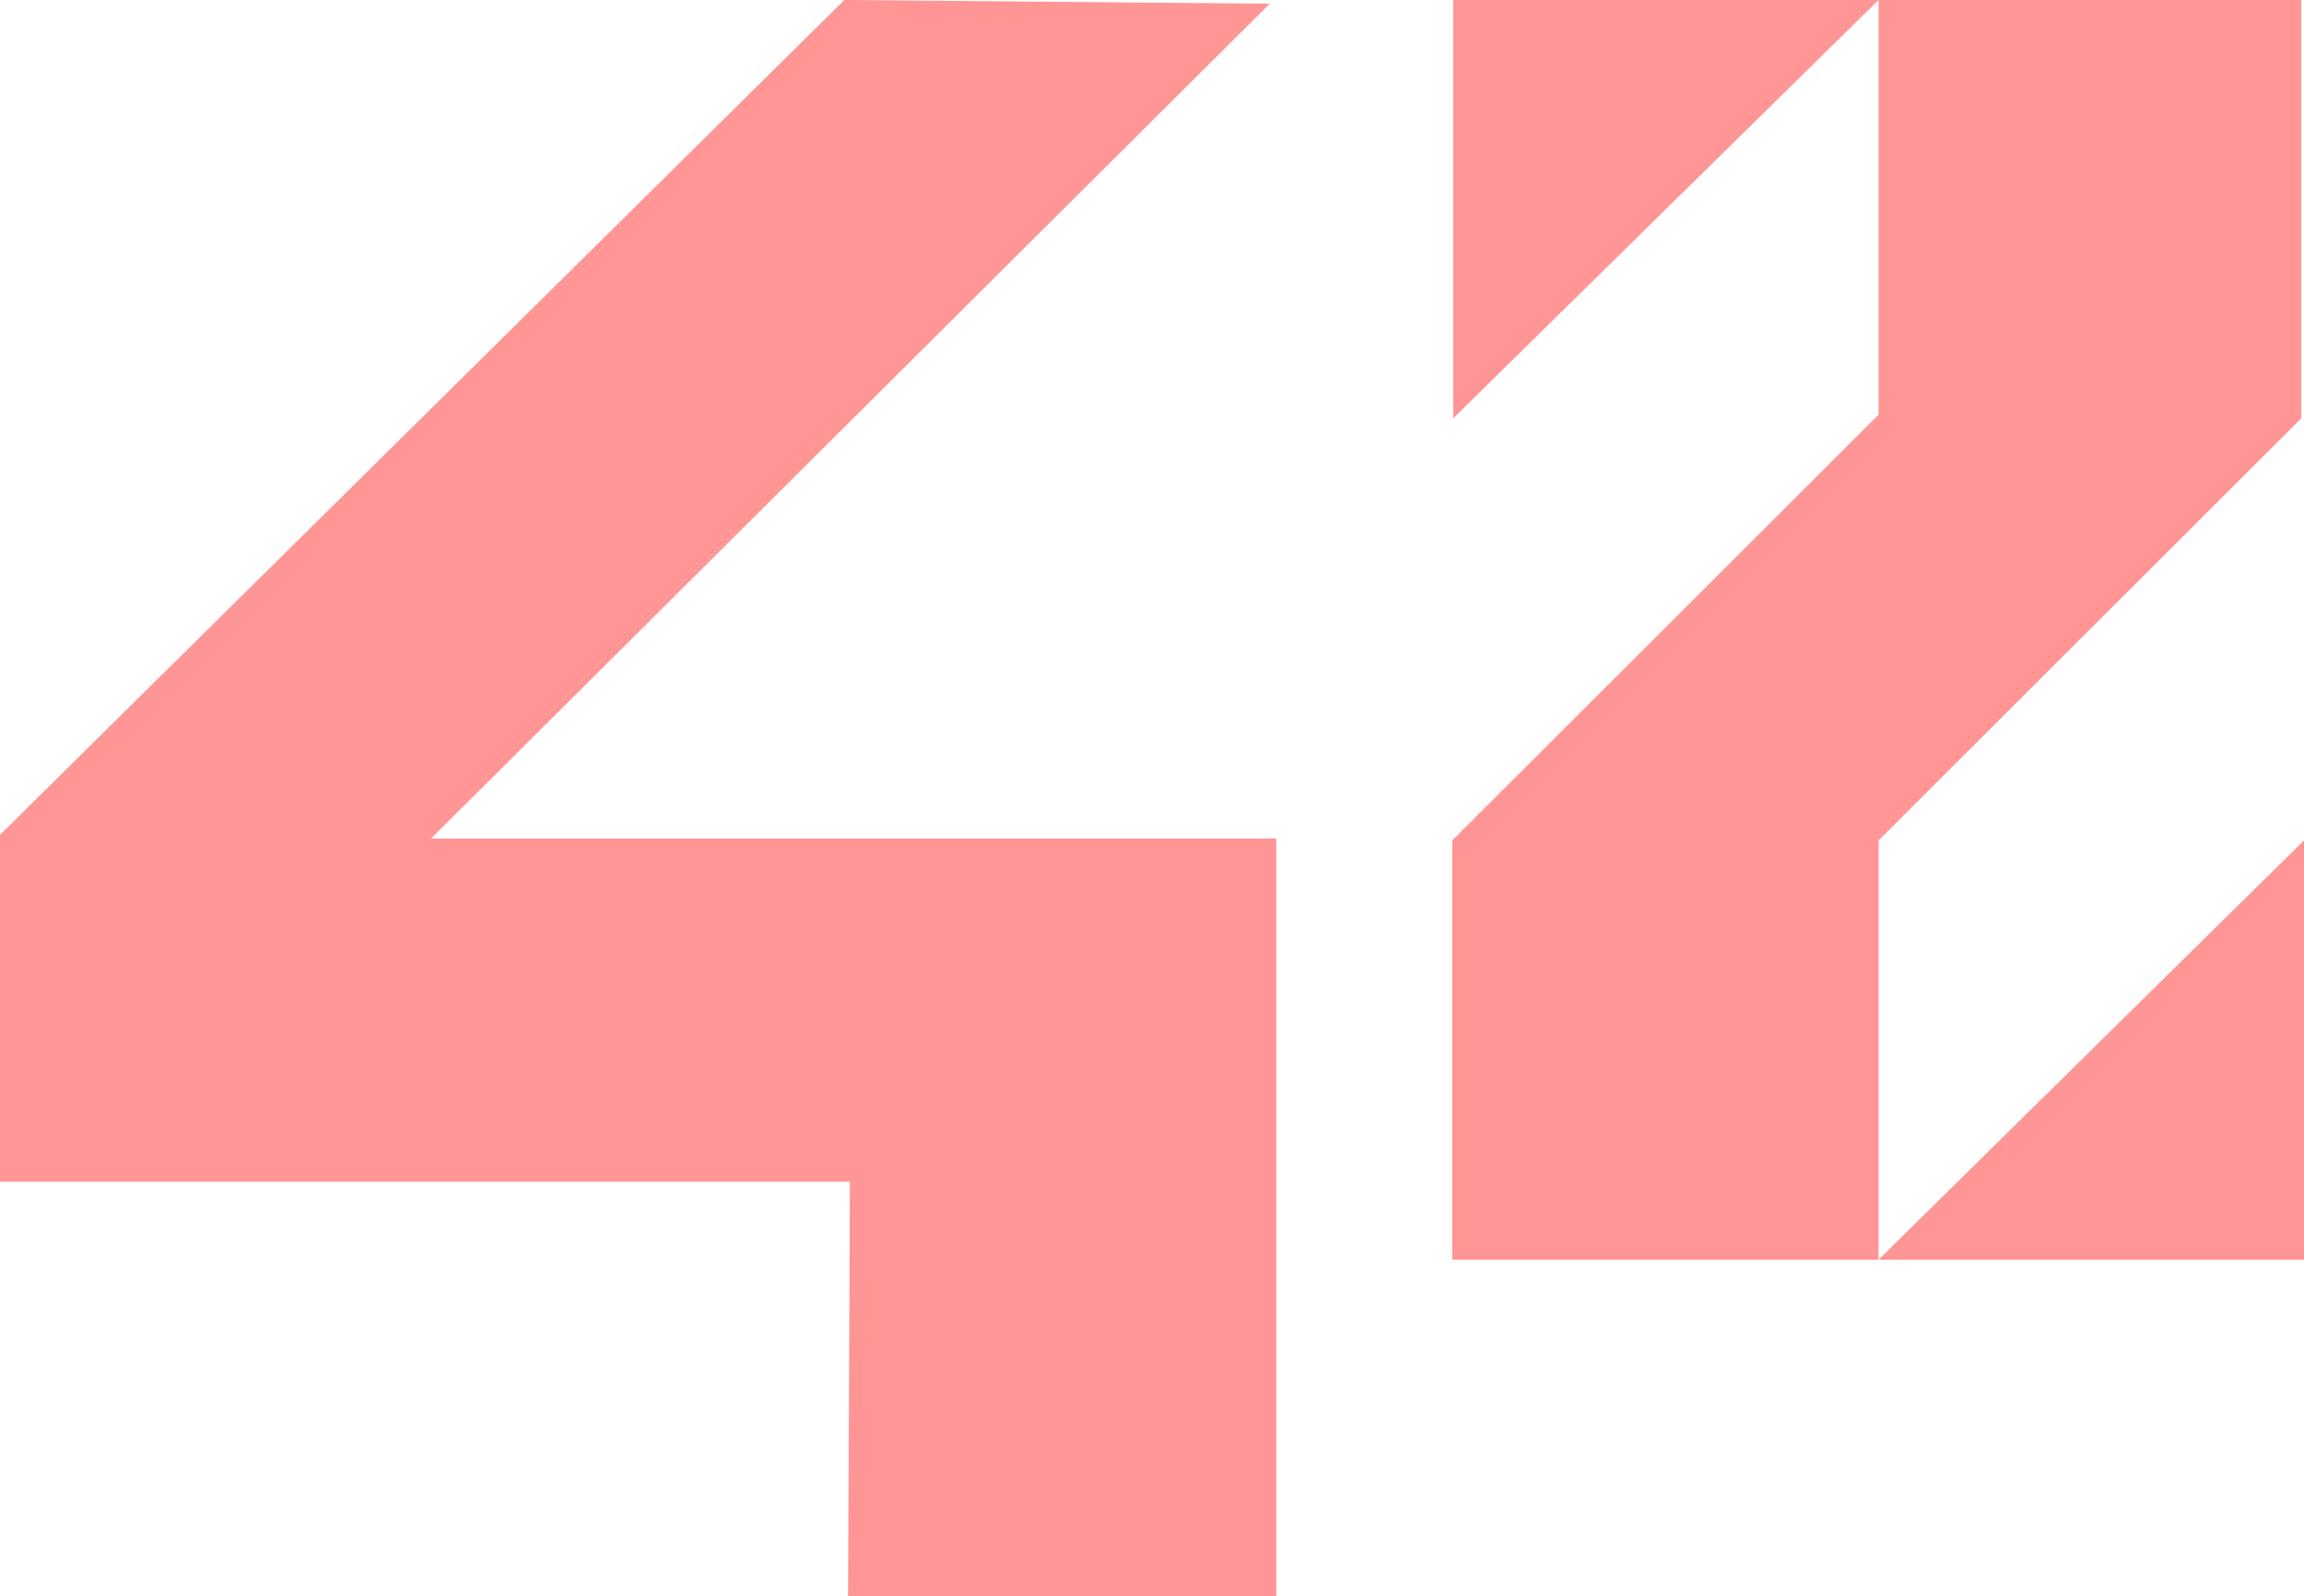 <svg width="1241" height="860" viewBox="0 0 1241 860" fill="none" xmlns="http://www.w3.org/2000/svg">
<path fill-rule="evenodd" clip-rule="evenodd" d="M683.929 1.999L232.155 451.737H687.439V860H456.788L457.791 636.63H0V449.739L454.783 0L683.929 1.999ZM1239.5 225.369V0H1011.85H782.708V225.369L1011.85 0V223.37L782.207 452.737V678.605H1011.85H1241V452.737L1011.85 678.605V452.737L1239.5 225.369Z" fill="#FF4F4F" fill-opacity="0.6"/>
</svg>
